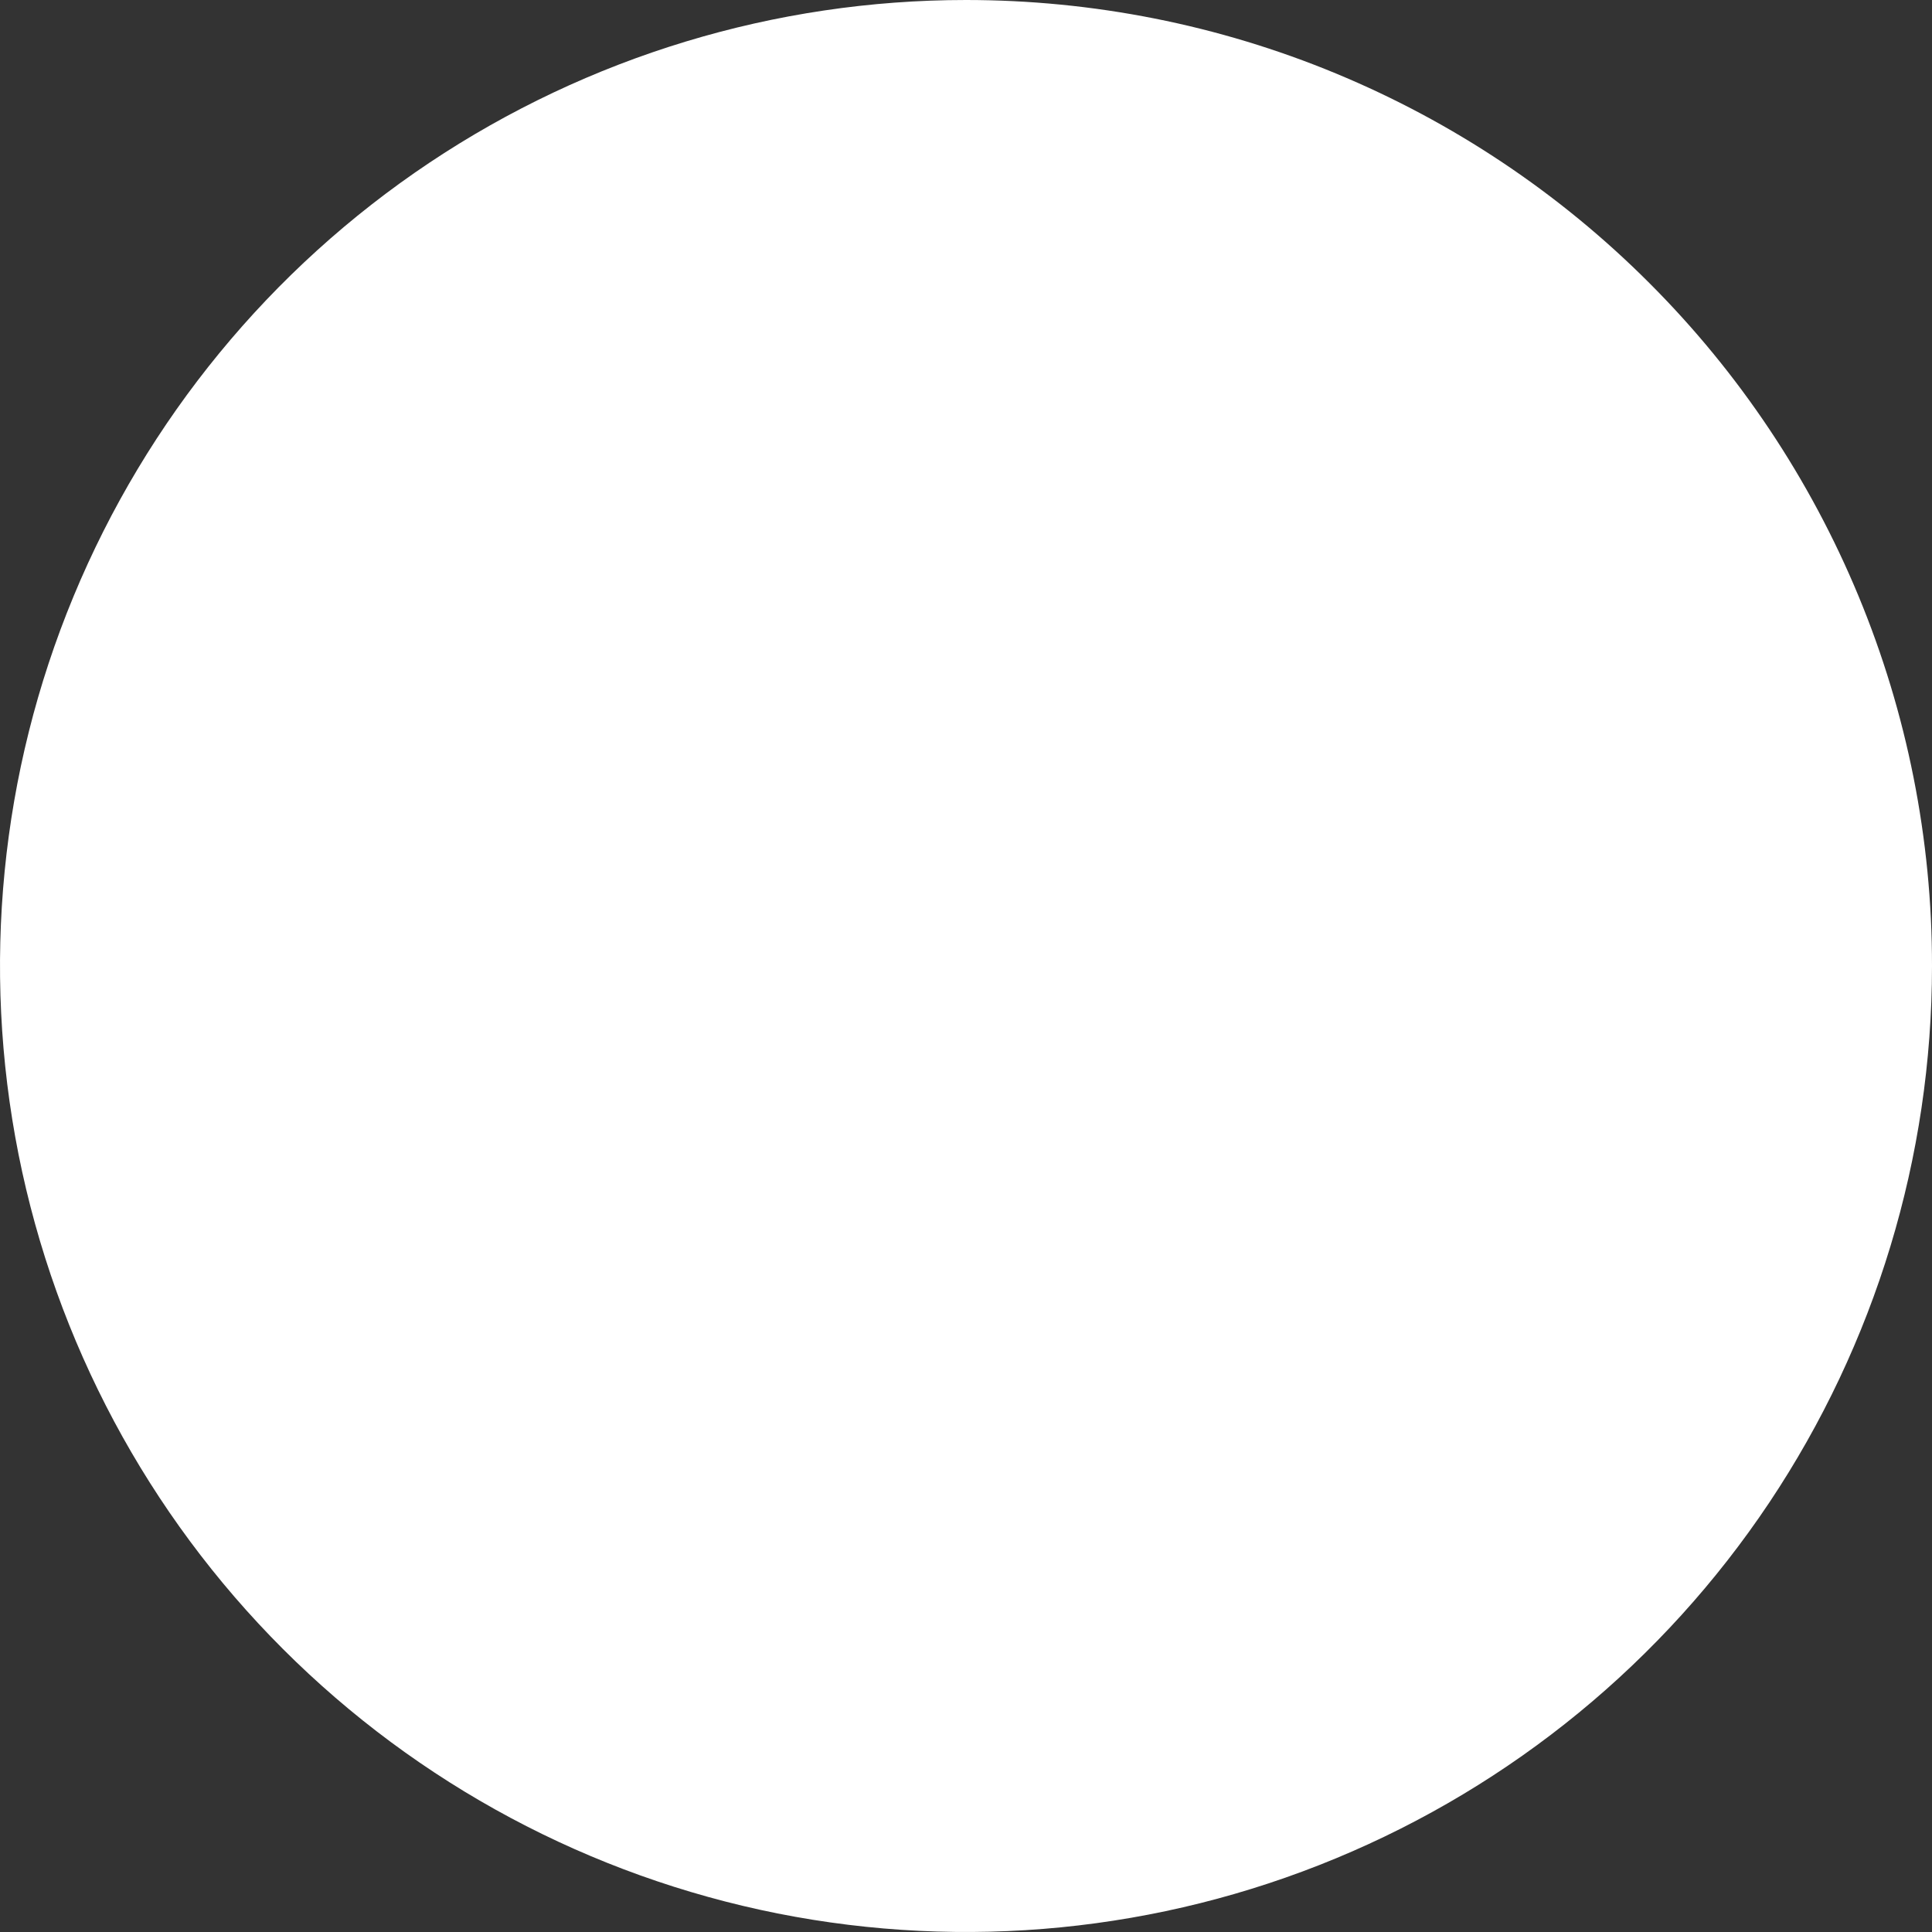 <svg width="15" height="15" viewBox="0 0 15 15" fill="none" xmlns="http://www.w3.org/2000/svg">
<rect x="0" y="0" width="15" height="15" fill="#333333" stroke="none"/>
<path id="Vector" d="M15 7.5C15 8.983 14.56 10.433 13.736 11.667C12.912 12.9 11.741 13.861 10.37 14.429C9 14.997 7.492 15.145 6.037 14.856C4.582 14.566 3.246 13.852 2.197 12.803C1.148 11.754 0.434 10.418 0.144 8.963C-0.145 7.508 0.003 6 0.571 4.63C1.139 3.259 2.1 2.088 3.333 1.264C4.567 0.44 6.017 7.90675e-07 7.5 7.90675e-07C8.485 -0 9.461 0.193 10.371 0.57C11.281 0.947 12.108 1.499 12.804 2.196C13.501 2.892 14.053 3.719 14.43 4.629C14.807 5.539 15.001 6.515 15 7.5Z" fill="white"/>
</svg>
